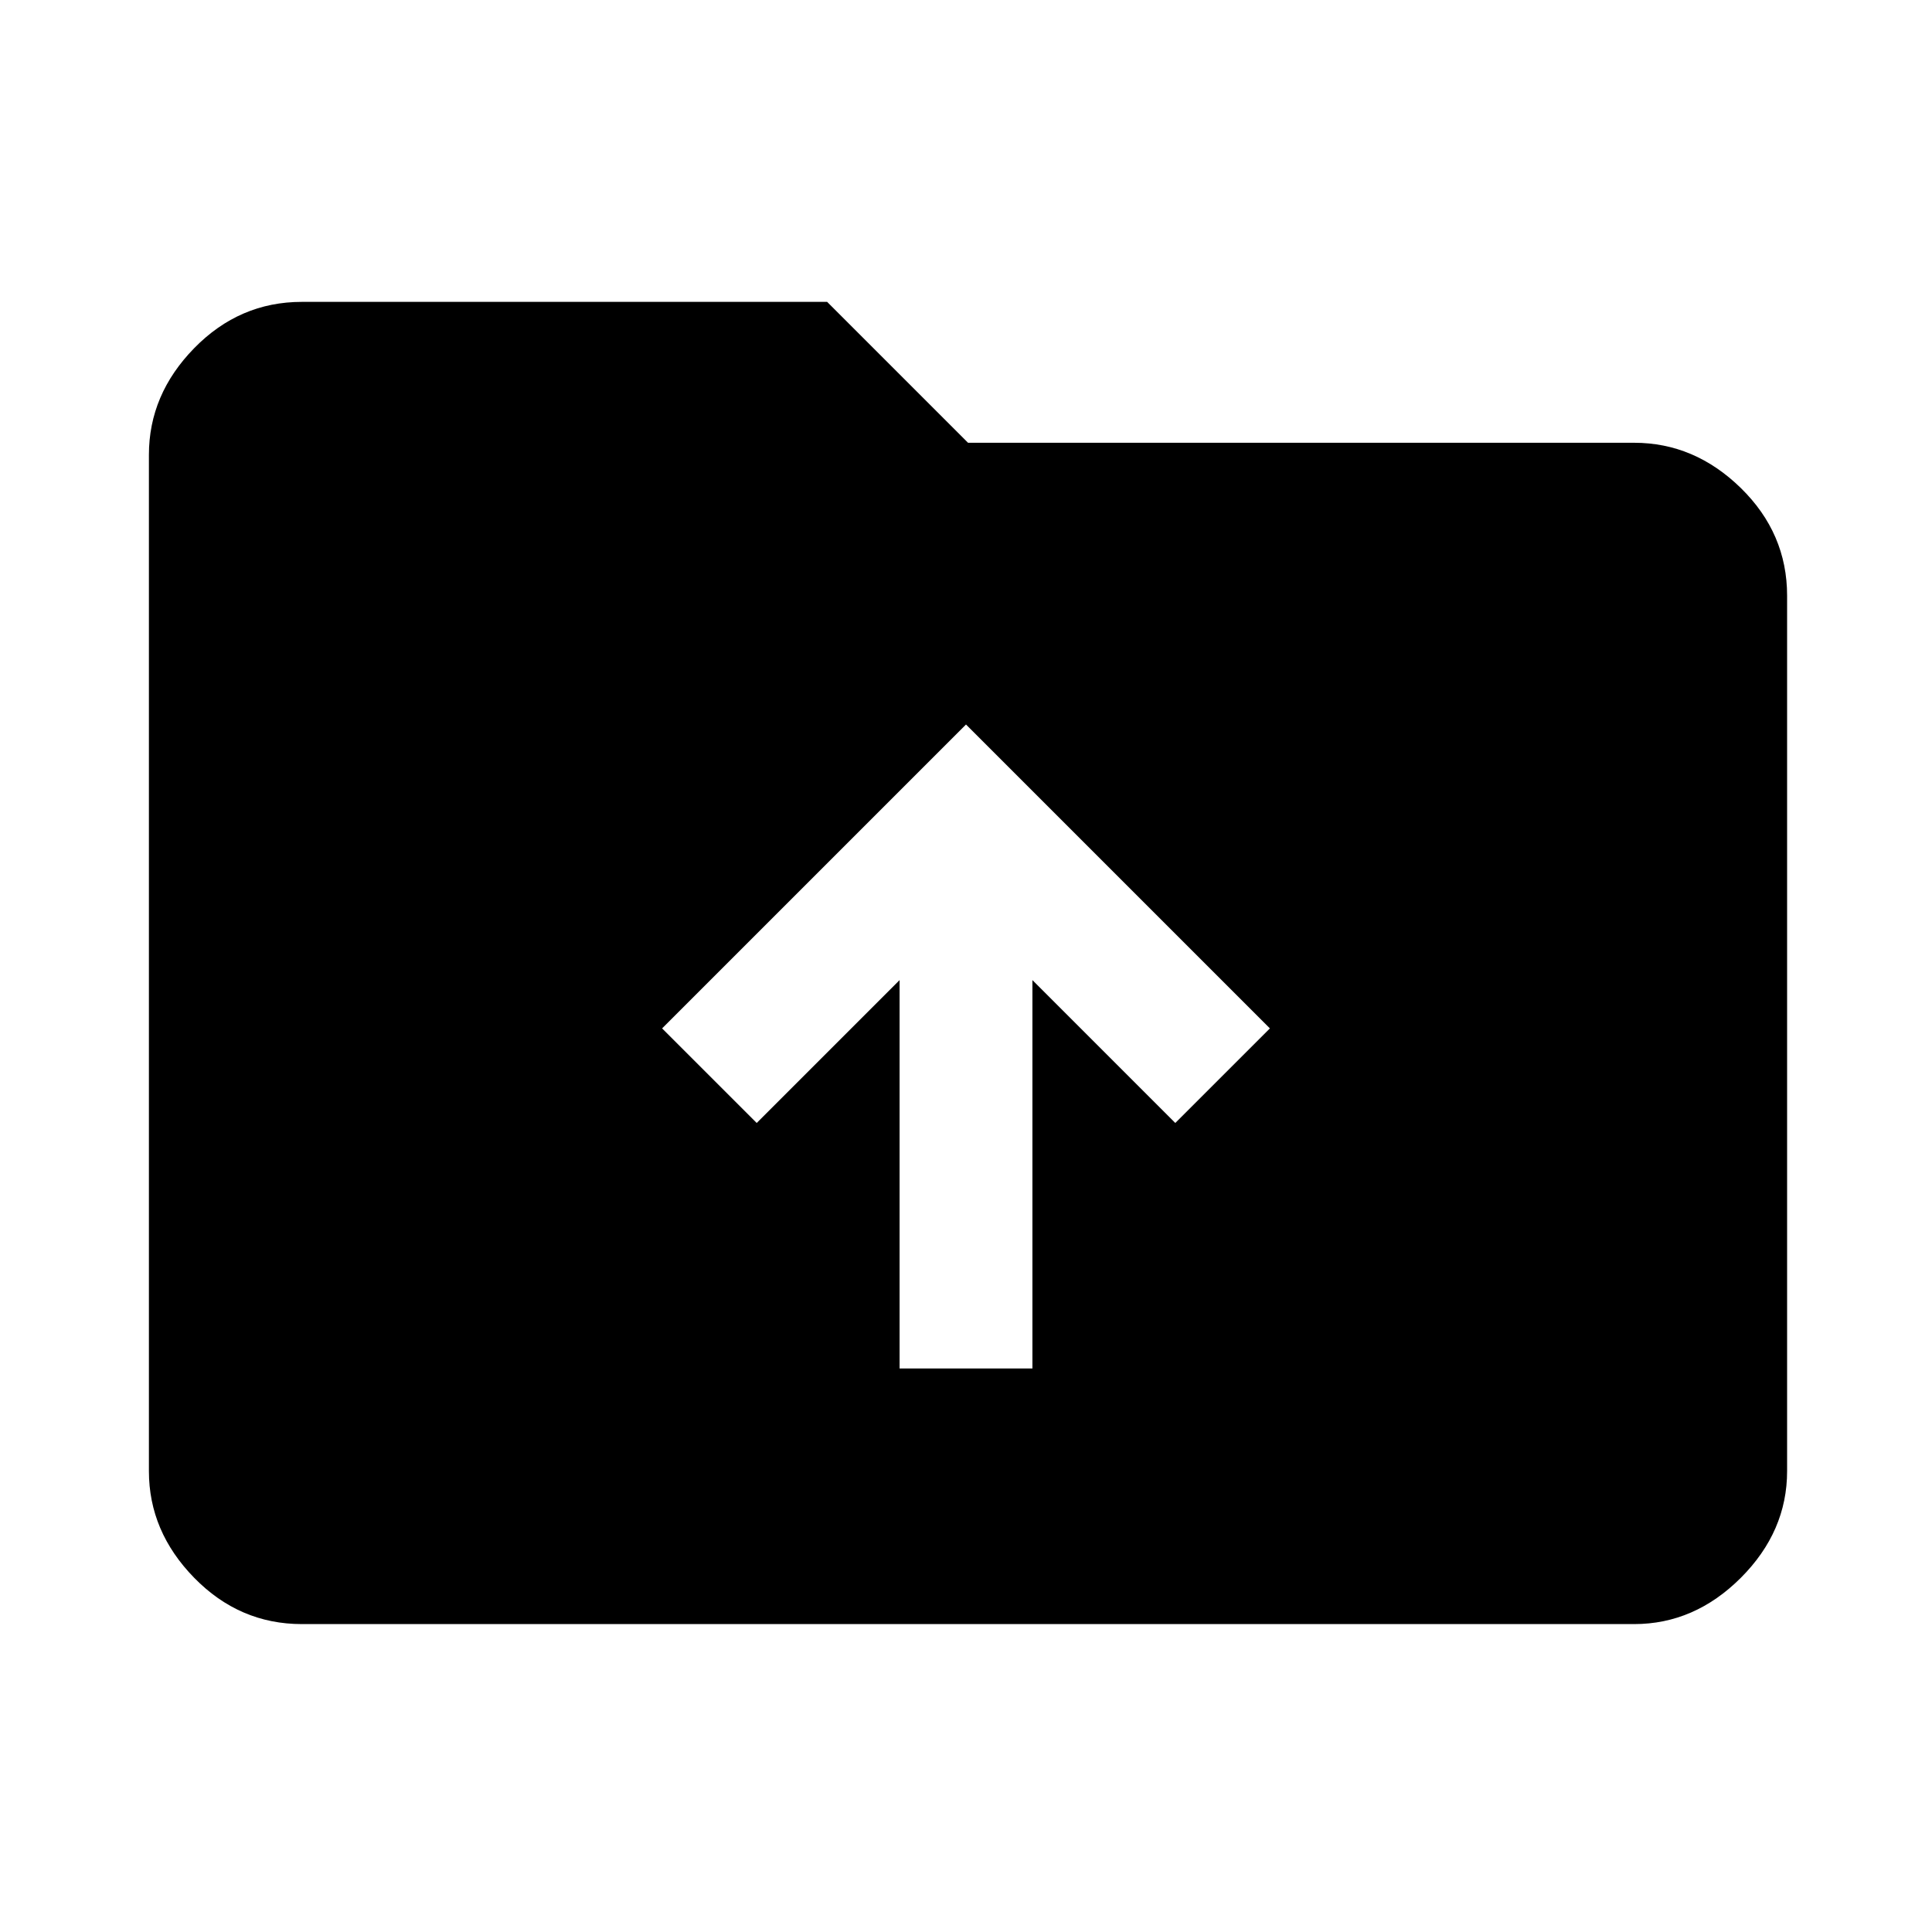 <svg xmlns="http://www.w3.org/2000/svg" height="40" width="40"><path d="M18.625 28.333H21.375V20.292L24.333 23.25L26.292 21.292L20 15L13.708 21.292L15.667 23.25L18.625 20.292ZM6.25 33.625Q4.958 33.625 4.021 32.667Q3.083 31.708 3.083 30.458V9.417Q3.083 8.167 4.021 7.208Q4.958 6.25 6.25 6.25H17.125L20.042 9.167H33.833Q35.083 9.167 36.042 10.104Q37 11.042 37 12.333V30.458Q37 31.708 36.042 32.667Q35.083 33.625 33.833 33.625Z"/></svg>
